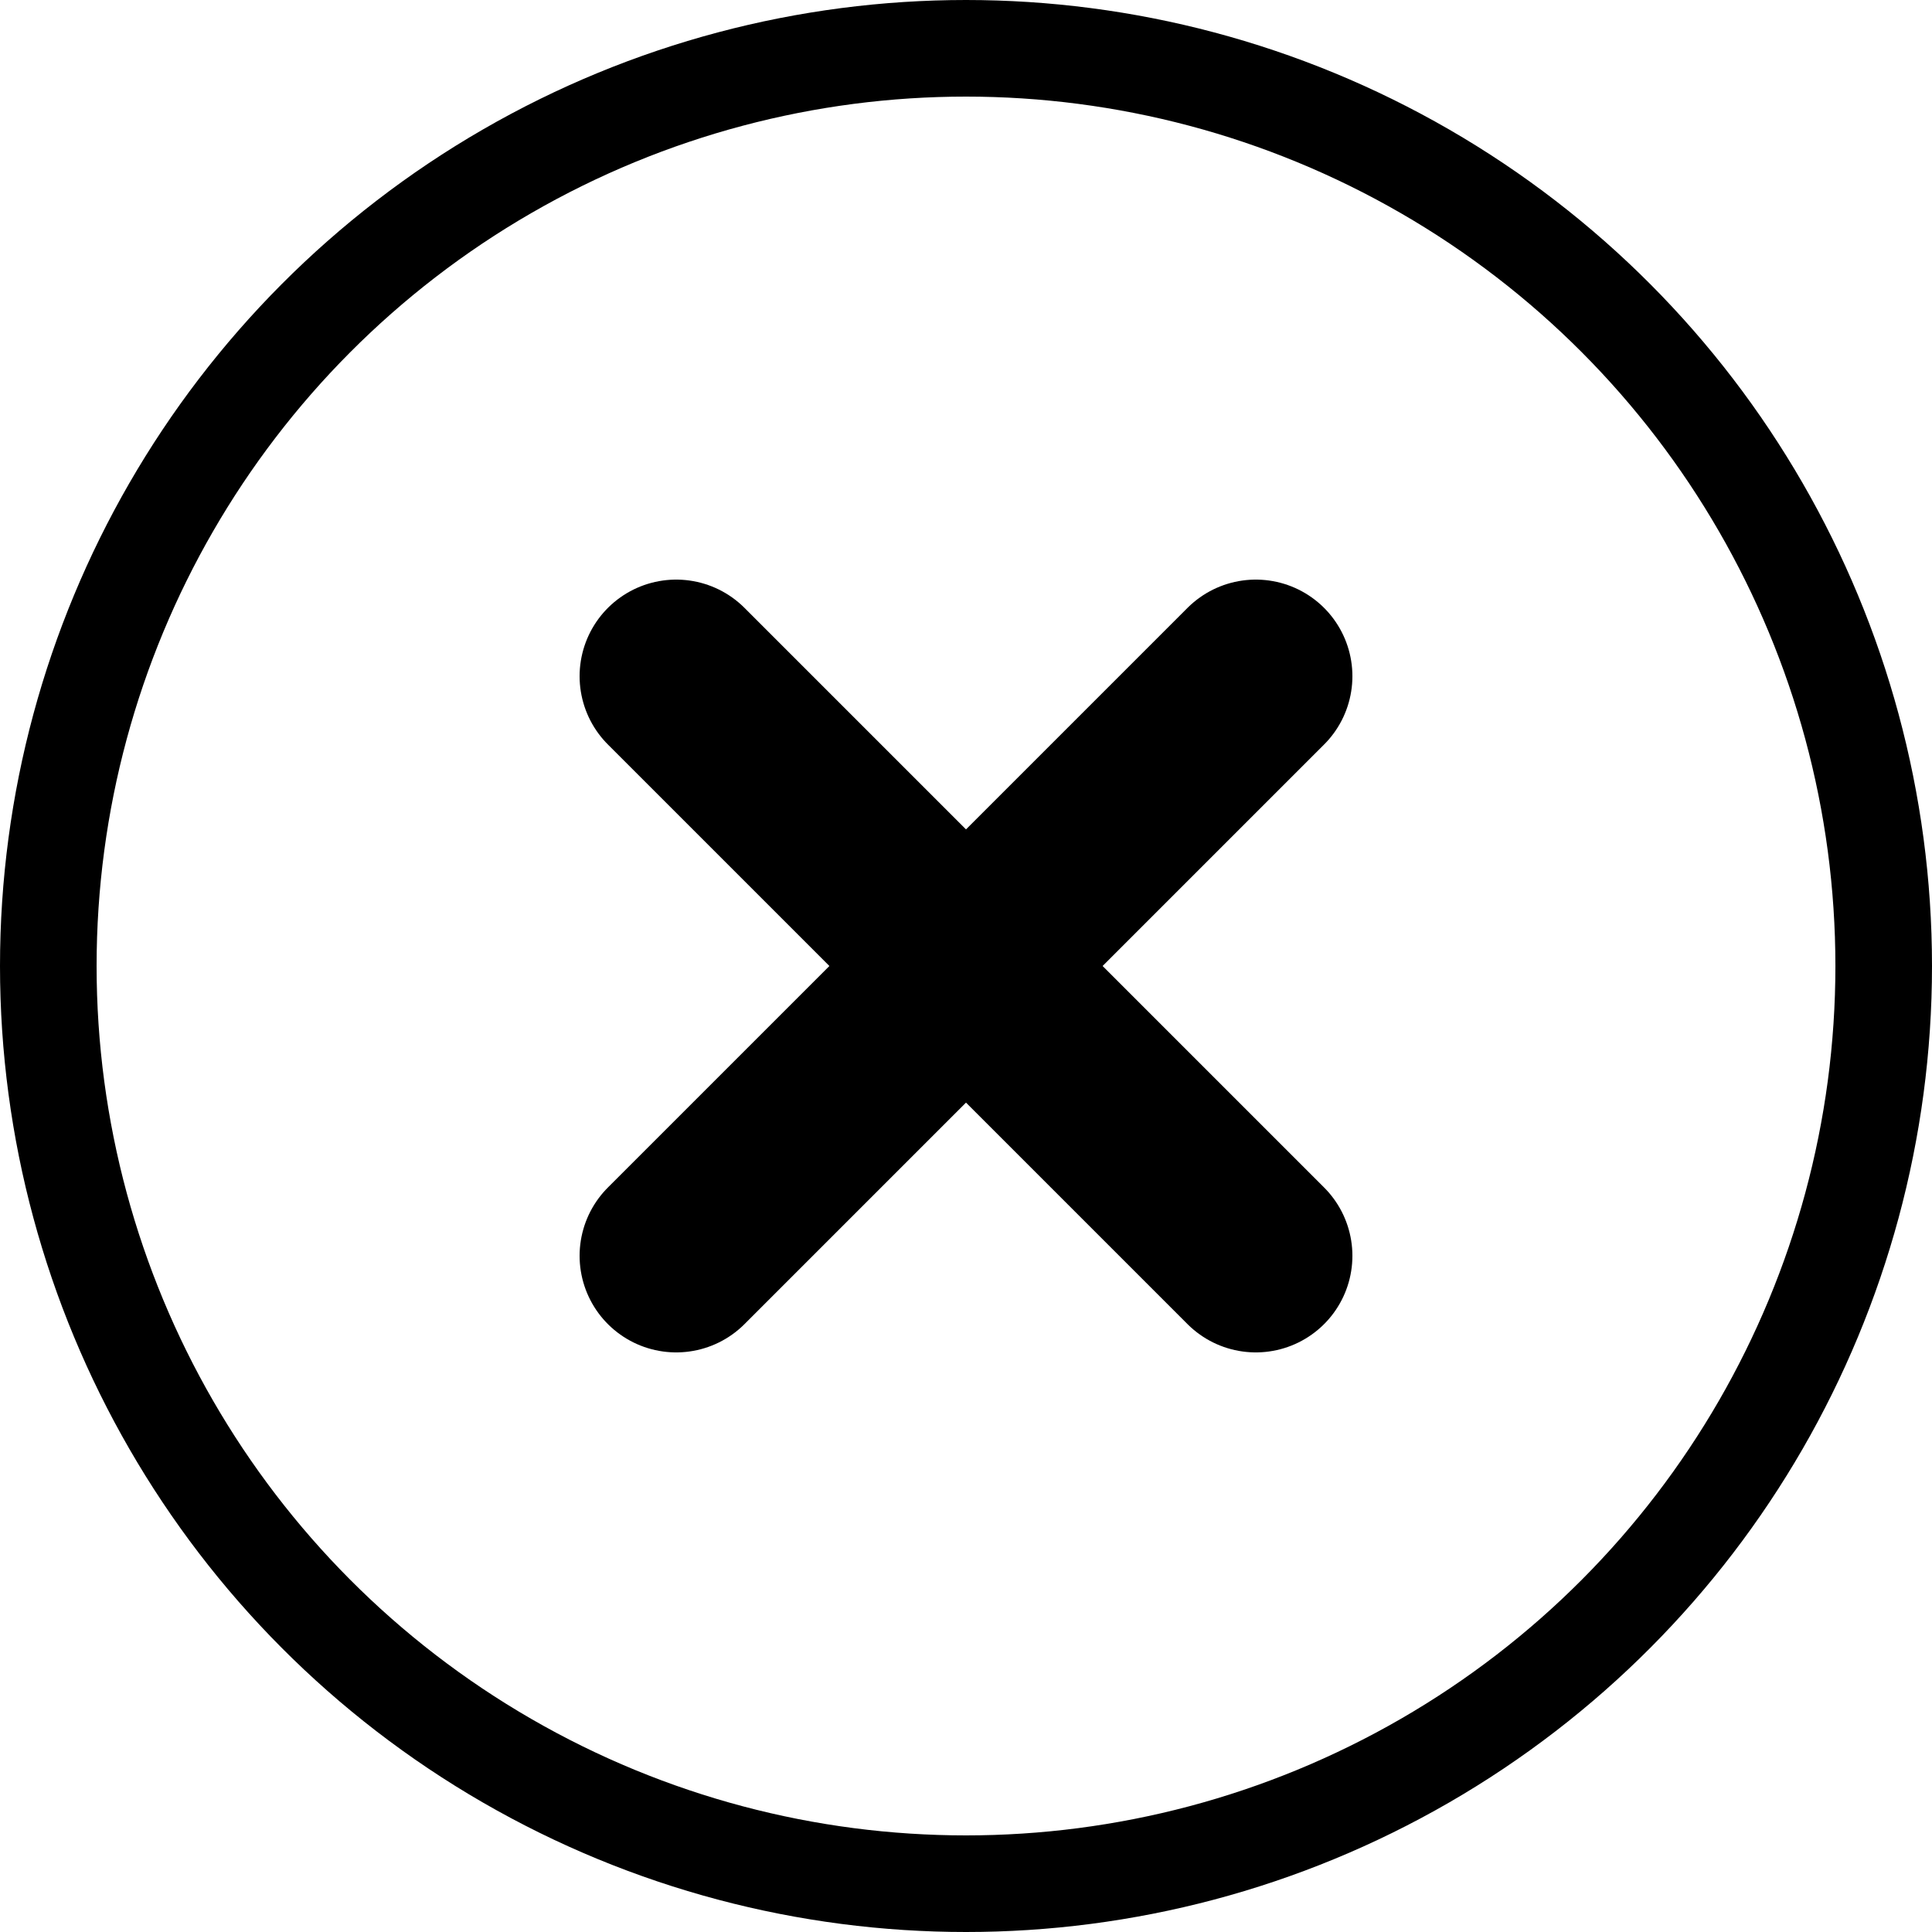 <svg xmlns="http://www.w3.org/2000/svg" viewBox="0 0 20 20">
  <g fill="none" fill-rule="evenodd" stroke="currentColor" stroke-linecap="round" stroke-linejoin="round">
    <circle cx="10" cy="10" r="9.5"/>
    <path stroke-width="2" d="m13 7-6 6m0-6 6 6"/>
  </g>
</svg>

